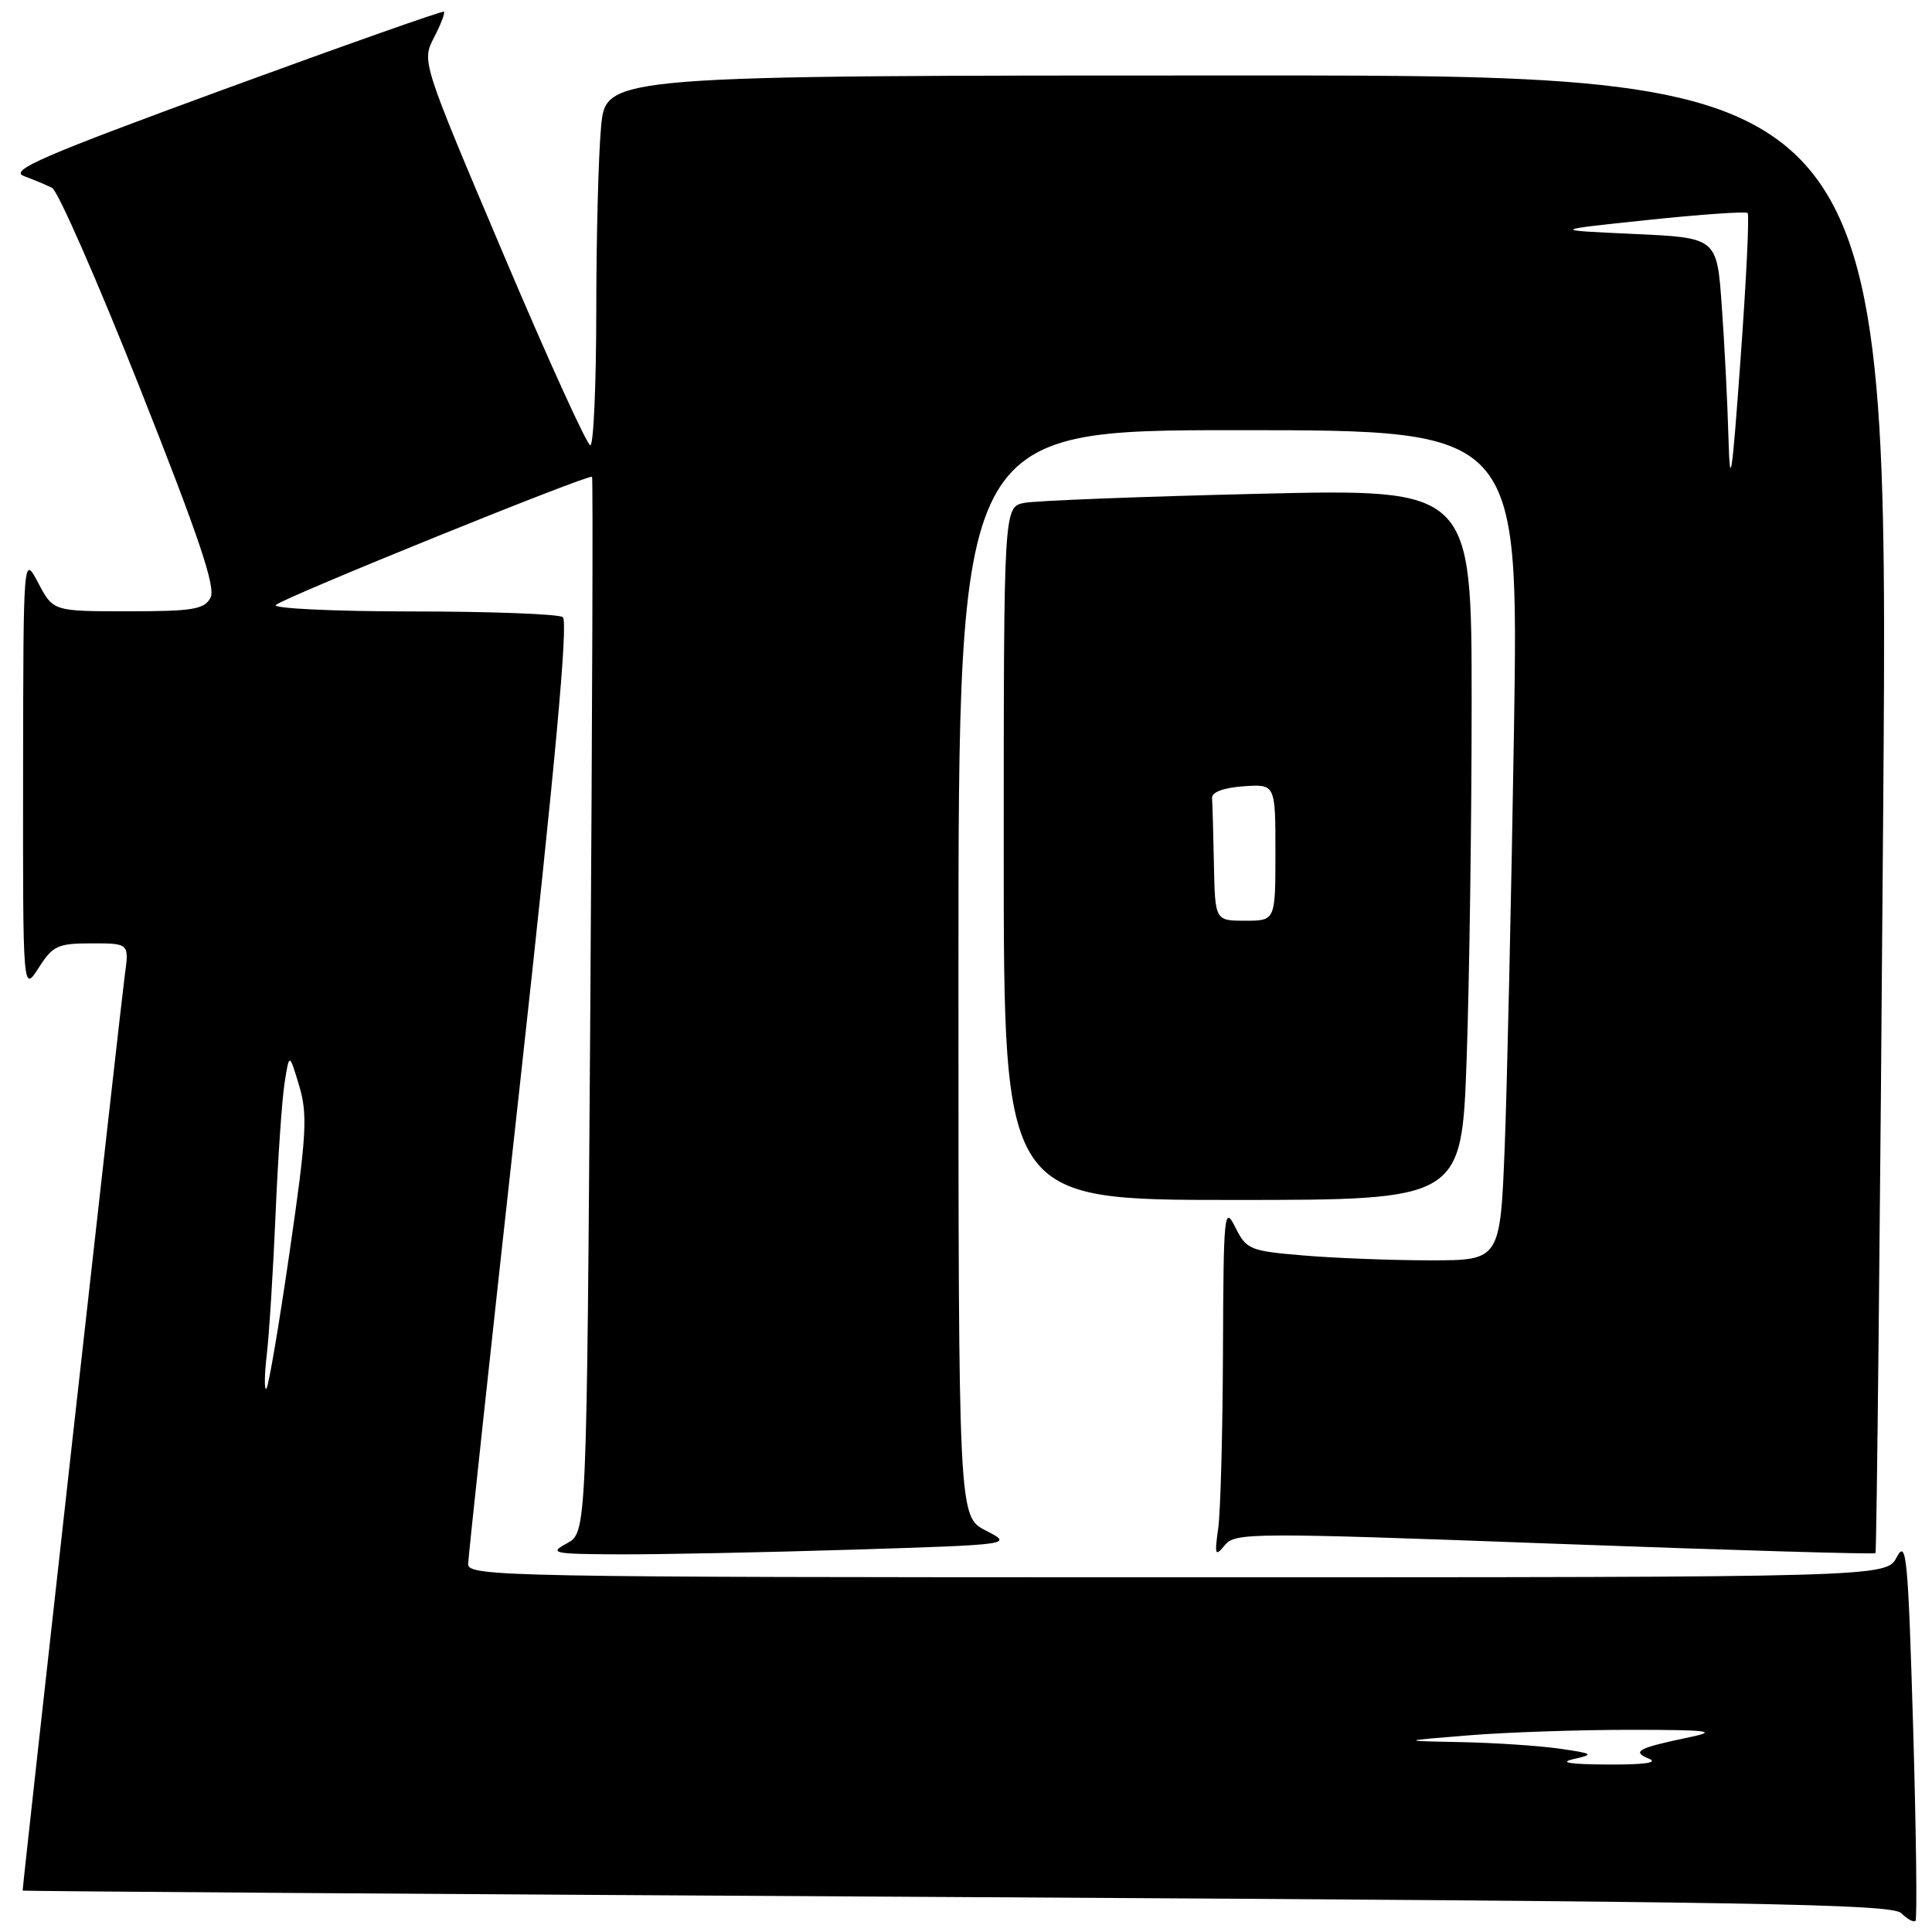 <?xml version="1.0" encoding="UTF-8" standalone="no"?>
<!DOCTYPE svg PUBLIC "-//W3C//DTD SVG 1.1//EN" "http://www.w3.org/Graphics/SVG/1.1/DTD/svg11.dtd" >
<svg xmlns="http://www.w3.org/2000/svg" xmlns:xlink="http://www.w3.org/1999/xlink" version="1.1" viewBox="0 0 256 256">
 <g >
 <path fill="currentColor"
d=" M 253.50 228.86 C 252.83 206.28 252.61 203.91 251.34 206.31 C 249.94 209.00 249.94 209.00 155.97 209.00 C 67.13 209.00 62.00 208.90 62.03 207.25 C 62.05 206.29 65.12 177.82 68.86 144.00 C 73.58 101.21 75.32 82.28 74.57 81.77 C 73.98 81.36 64.97 81.02 54.55 81.02 C 44.13 81.01 36.03 80.62 36.55 80.16 C 37.74 79.11 78.11 62.75 78.45 63.18 C 78.59 63.36 78.48 94.90 78.22 133.29 C 77.74 203.07 77.74 203.07 75.12 204.50 C 72.70 205.81 73.22 205.92 82.09 205.96 C 87.36 205.98 101.26 205.70 112.97 205.34 C 134.25 204.67 134.25 204.67 130.63 202.81 C 127.00 200.95 127.00 200.95 127.00 128.98 C 127.00 57.00 127.00 57.00 164.12 57.00 C 201.23 57.00 201.23 57.00 200.61 96.75 C 200.26 118.61 199.71 143.36 199.39 151.75 C 198.79 167.00 198.79 167.00 189.55 167.00 C 184.46 167.00 176.91 166.71 172.77 166.36 C 165.59 165.76 165.16 165.58 163.68 162.61 C 162.22 159.69 162.12 160.68 162.05 179.00 C 162.01 189.72 161.73 200.30 161.42 202.50 C 160.92 206.09 161.01 206.32 162.30 204.74 C 163.66 203.07 165.81 203.06 205.98 204.55 C 229.21 205.41 248.35 205.97 248.51 205.80 C 248.67 205.64 249.13 161.51 249.53 107.75 C 250.27 10.00 250.27 10.00 165.28 10.00 C 80.29 10.00 80.29 10.00 79.65 16.75 C 79.30 20.46 79.01 31.49 79.01 41.25 C 79.00 51.01 78.65 59.00 78.22 59.00 C 77.79 59.00 72.58 47.56 66.66 33.57 C 55.88 8.14 55.88 8.14 57.51 4.97 C 58.41 3.24 59.00 1.69 58.82 1.55 C 58.65 1.40 45.52 6.04 29.65 11.85 C 5.65 20.65 1.19 22.58 3.15 23.32 C 4.44 23.80 6.13 24.51 6.90 24.89 C 7.66 25.27 12.92 37.25 18.57 51.50 C 26.40 71.26 28.62 77.85 27.89 79.21 C 27.07 80.75 25.52 81.00 16.99 81.00 C 7.05 81.00 7.05 81.00 5.07 77.25 C 3.09 73.50 3.09 73.50 3.06 102.50 C 3.03 131.50 3.03 131.50 5.12 128.25 C 7.00 125.30 7.65 125.00 12.16 125.00 C 17.12 125.00 17.12 125.00 16.53 129.25 C 16.08 132.47 3.00 249.69 3.00 250.51 C 3.00 250.60 58.69 250.99 126.75 251.37 C 232.45 251.97 250.71 252.28 251.94 253.51 C 252.73 254.30 253.57 254.76 253.81 254.52 C 254.05 254.29 253.90 242.74 253.50 228.86 Z  M 194.34 140.25 C 194.70 129.94 195.00 108.73 195.00 93.13 C 195.00 64.76 195.00 64.76 166.75 65.43 C 151.21 65.80 137.26 66.34 135.75 66.63 C 133.00 67.16 133.00 67.16 133.00 113.08 C 133.00 159.00 133.00 159.00 163.34 159.00 C 193.68 159.00 193.68 159.00 194.34 140.25 Z  M 208.50 233.09 C 211.29 232.46 211.16 232.36 206.61 231.70 C 203.92 231.32 198.07 230.93 193.61 230.84 C 185.50 230.68 185.50 230.68 194.50 229.95 C 199.45 229.54 209.12 229.21 216.00 229.21 C 226.36 229.21 227.73 229.38 224.00 230.16 C 216.99 231.63 216.15 232.07 218.50 233.04 C 219.79 233.57 217.83 233.84 213.00 233.81 C 208.01 233.78 206.50 233.54 208.50 233.09 Z  M 35.35 179.50 C 35.67 176.75 36.19 168.43 36.51 161.00 C 36.82 153.57 37.36 145.70 37.71 143.50 C 38.33 139.50 38.33 139.50 39.64 143.86 C 40.78 147.69 40.63 150.36 38.38 165.86 C 36.97 175.56 35.59 183.72 35.30 184.00 C 35.01 184.28 35.03 182.25 35.35 179.50 Z  M 229.03 58.00 C 228.90 53.33 228.50 45.45 228.14 40.50 C 227.50 31.50 227.50 31.50 216.50 31.00 C 205.50 30.50 205.50 30.50 218.32 29.15 C 225.36 28.41 231.33 27.99 231.57 28.23 C 231.81 28.47 231.39 37.18 230.63 47.59 C 229.49 63.42 229.23 65.11 229.03 58.00 Z  M 160.85 114.50 C 160.77 110.38 160.66 106.44 160.60 105.75 C 160.54 104.97 162.11 104.38 164.75 104.19 C 169.00 103.89 169.00 103.89 169.00 112.94 C 169.00 122.00 169.00 122.00 165.00 122.00 C 161.00 122.00 161.00 122.00 160.85 114.50 Z "/>
</g>
</svg>